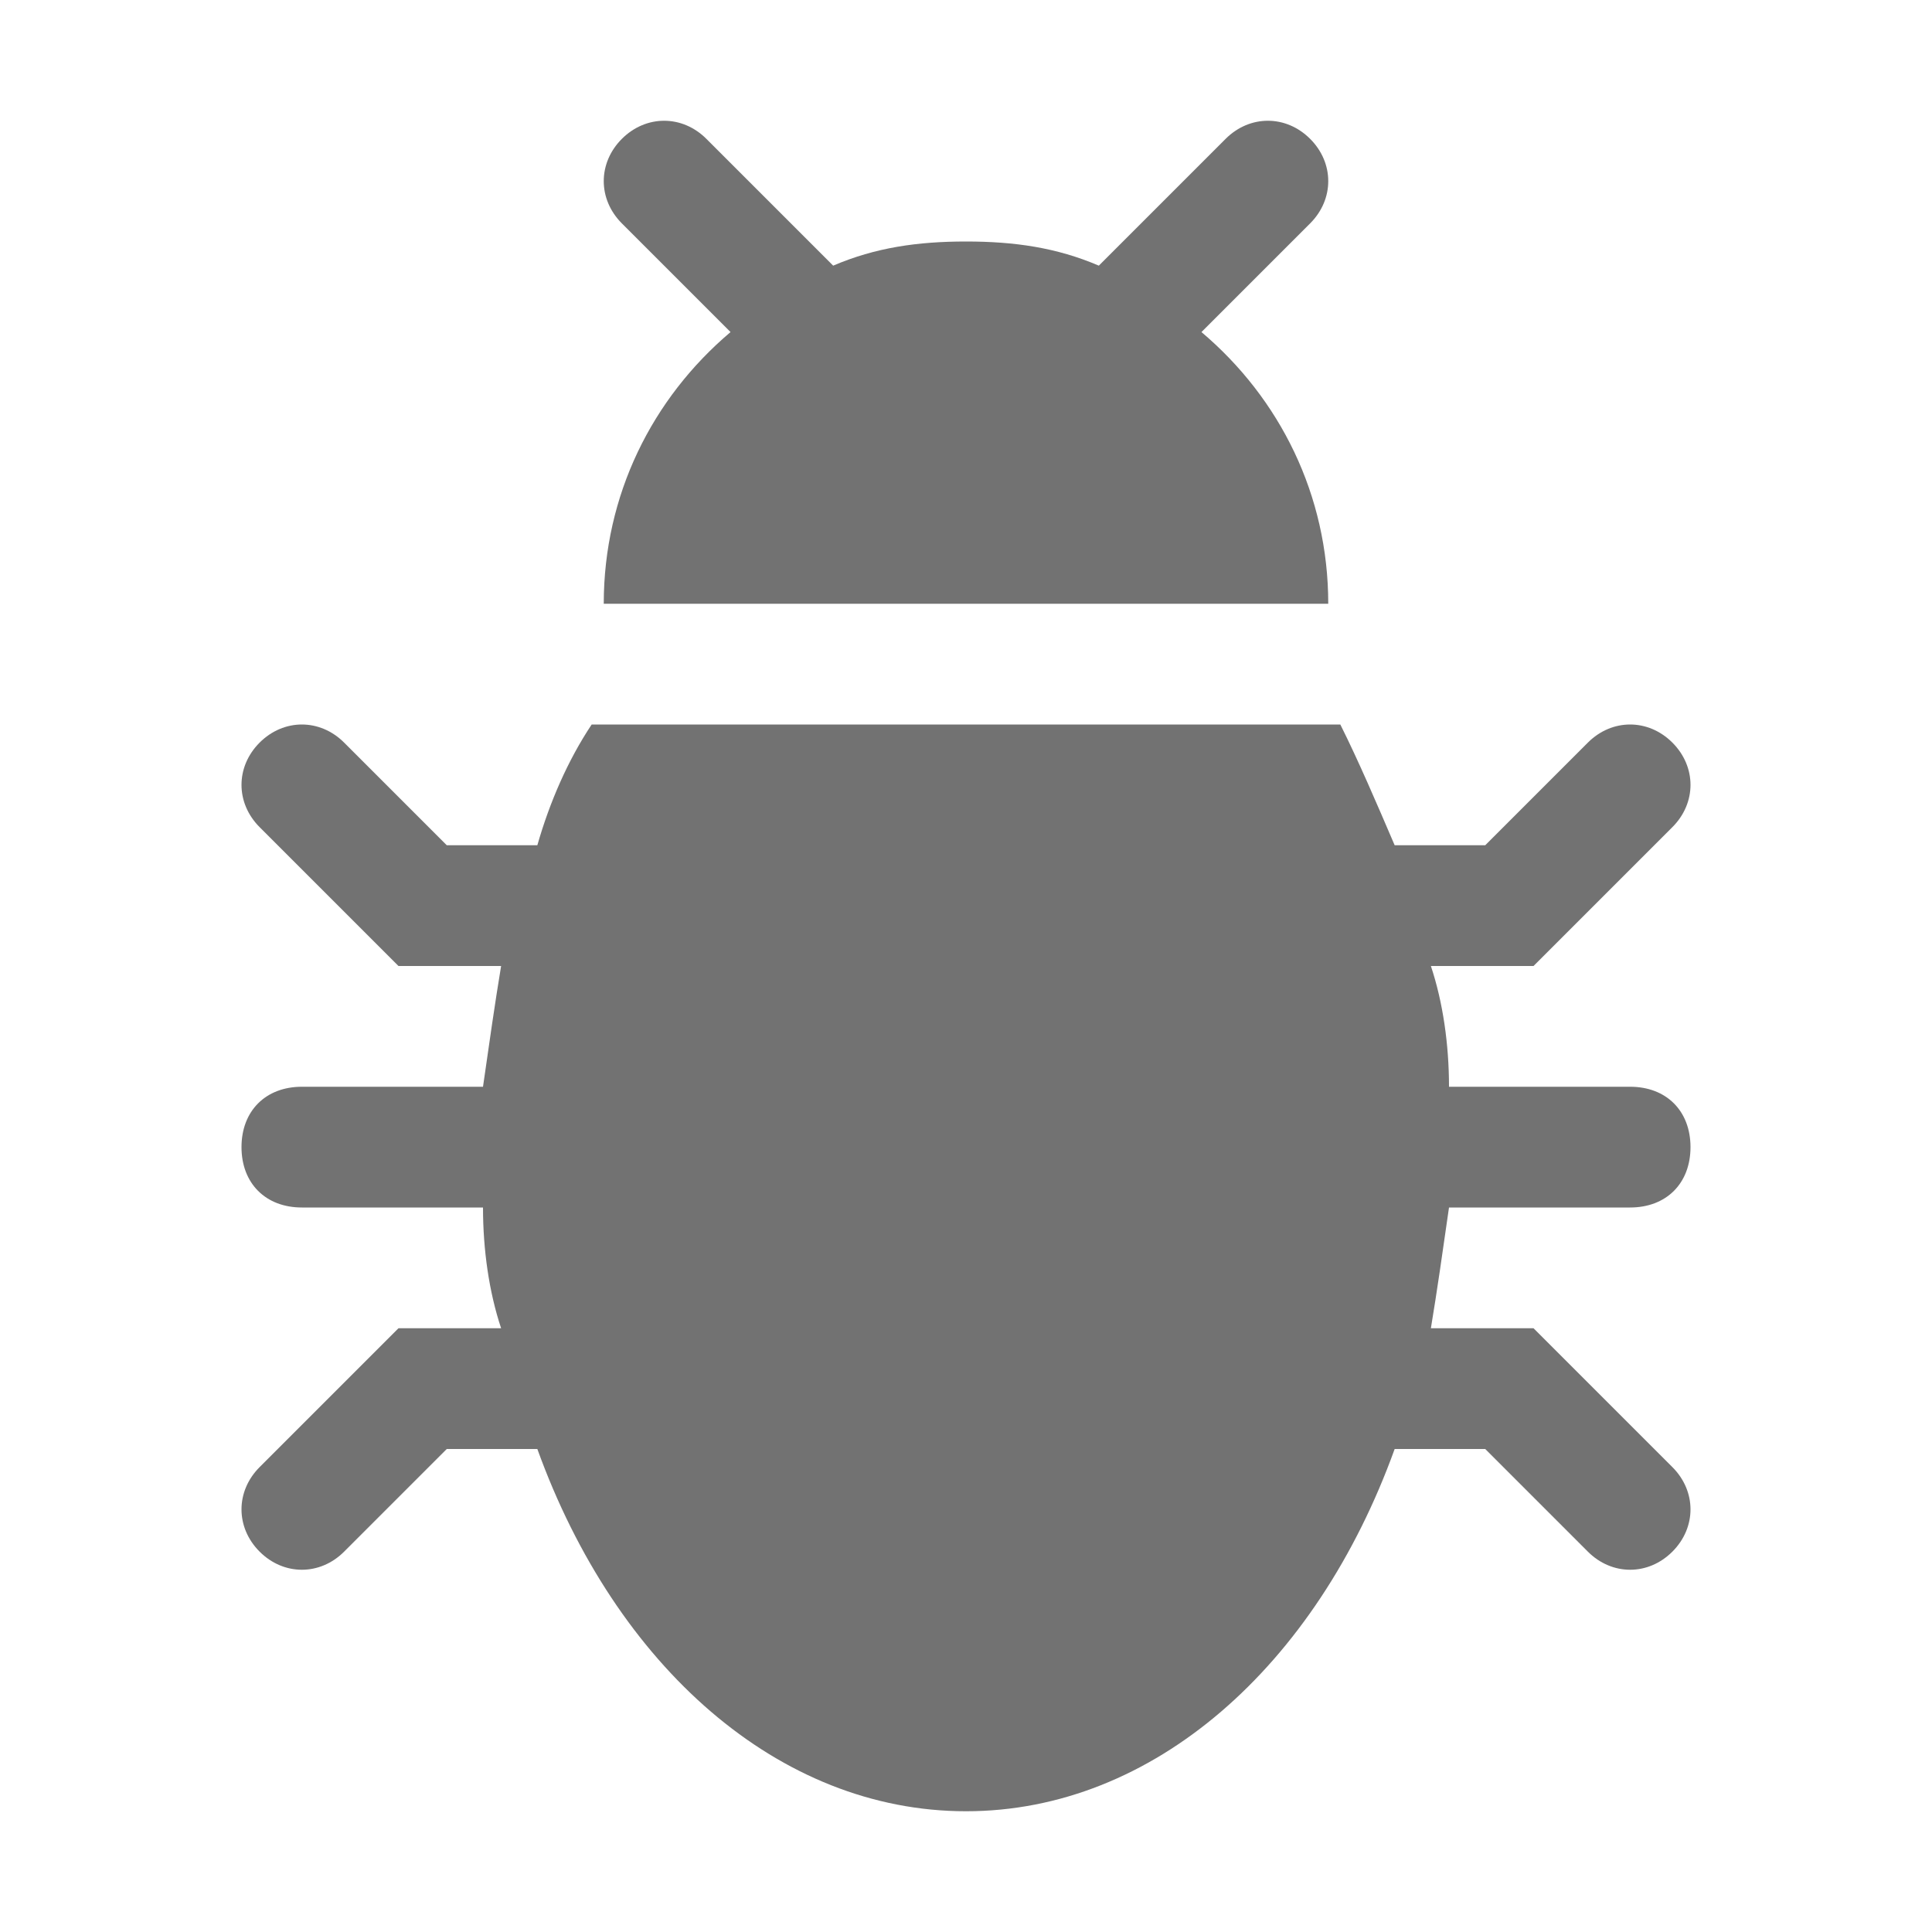 <?xml version="1.0" encoding="utf-8"?>
<!-- Generator: Adobe Illustrator 21.1.0, SVG Export Plug-In . SVG Version: 6.00 Build 0)  -->
<svg version="1.1" id="Layer_1" xmlns="http://www.w3.org/2000/svg" xmlns:xlink="http://www.w3.org/1999/xlink" x="0px" y="0px"
	 viewBox="0 0 32 32" style="enable-background:new 0 0 32 32;" xml:space="preserve">
<style type="text/css">
	.Black{fill:#727272;}
	.Red{fill:#D11C1C;}
	.Yellow{fill:#FFB115;}
	.Green{fill:#039C23;}
</style>
<g id="Bug">
	<path class="Black" d="M27,20c0.6,0,1-0.4,1-1c0-0.6-0.4-1-1-1h-3c0-0.7-0.1-1.4-0.3-2h1.7l2.3-2.3c0.4-0.4,0.4-1,0-1.4
		s-1-0.4-1.4,0L24.6,14h-1.5c-0.3-0.7-0.6-1.4-0.9-2h-0.2H16h-5.9H9.8c-0.4,0.6-0.7,1.3-0.9,2H7.4l-1.7-1.7c-0.4-0.4-1-0.4-1.4,0
		s-0.4,1,0,1.4L6.6,16h1.7c-0.1,0.6-0.2,1.3-0.3,2H5c-0.6,0-1,0.4-1,1c0,0.6,0.4,1,1,1h3c0,0.7,0.1,1.4,0.3,2H6.6l-2.3,2.3
		c-0.4,0.4-0.4,1,0,1.4s1,0.4,1.4,0L7.4,24h1.5c1.3,3.6,4,6,7.1,6s5.8-2.4,7.1-6h1.5l1.7,1.7c0.4,0.4,1,0.4,1.4,0s0.4-1,0-1.4
		L25.4,22h-1.7c0.1-0.6,0.2-1.3,0.3-2H27z"/>
	<path class="Black" d="M19.9,5.5C19.9,5.5,19.9,5.5,19.9,5.5l1.8-1.8c0.4-0.4,0.4-1,0-1.4s-1-0.4-1.4,0l-2.1,2.1
		C17.5,4.1,16.8,4,16,4s-1.5,0.1-2.2,0.4l-2.1-2.1c-0.4-0.4-1-0.4-1.4,0s-0.4,1,0,1.4l1.8,1.8C10.8,6.6,10,8.2,10,10h12
		C22,8.2,21.2,6.6,19.9,5.5z"/>
</g>
</svg>

